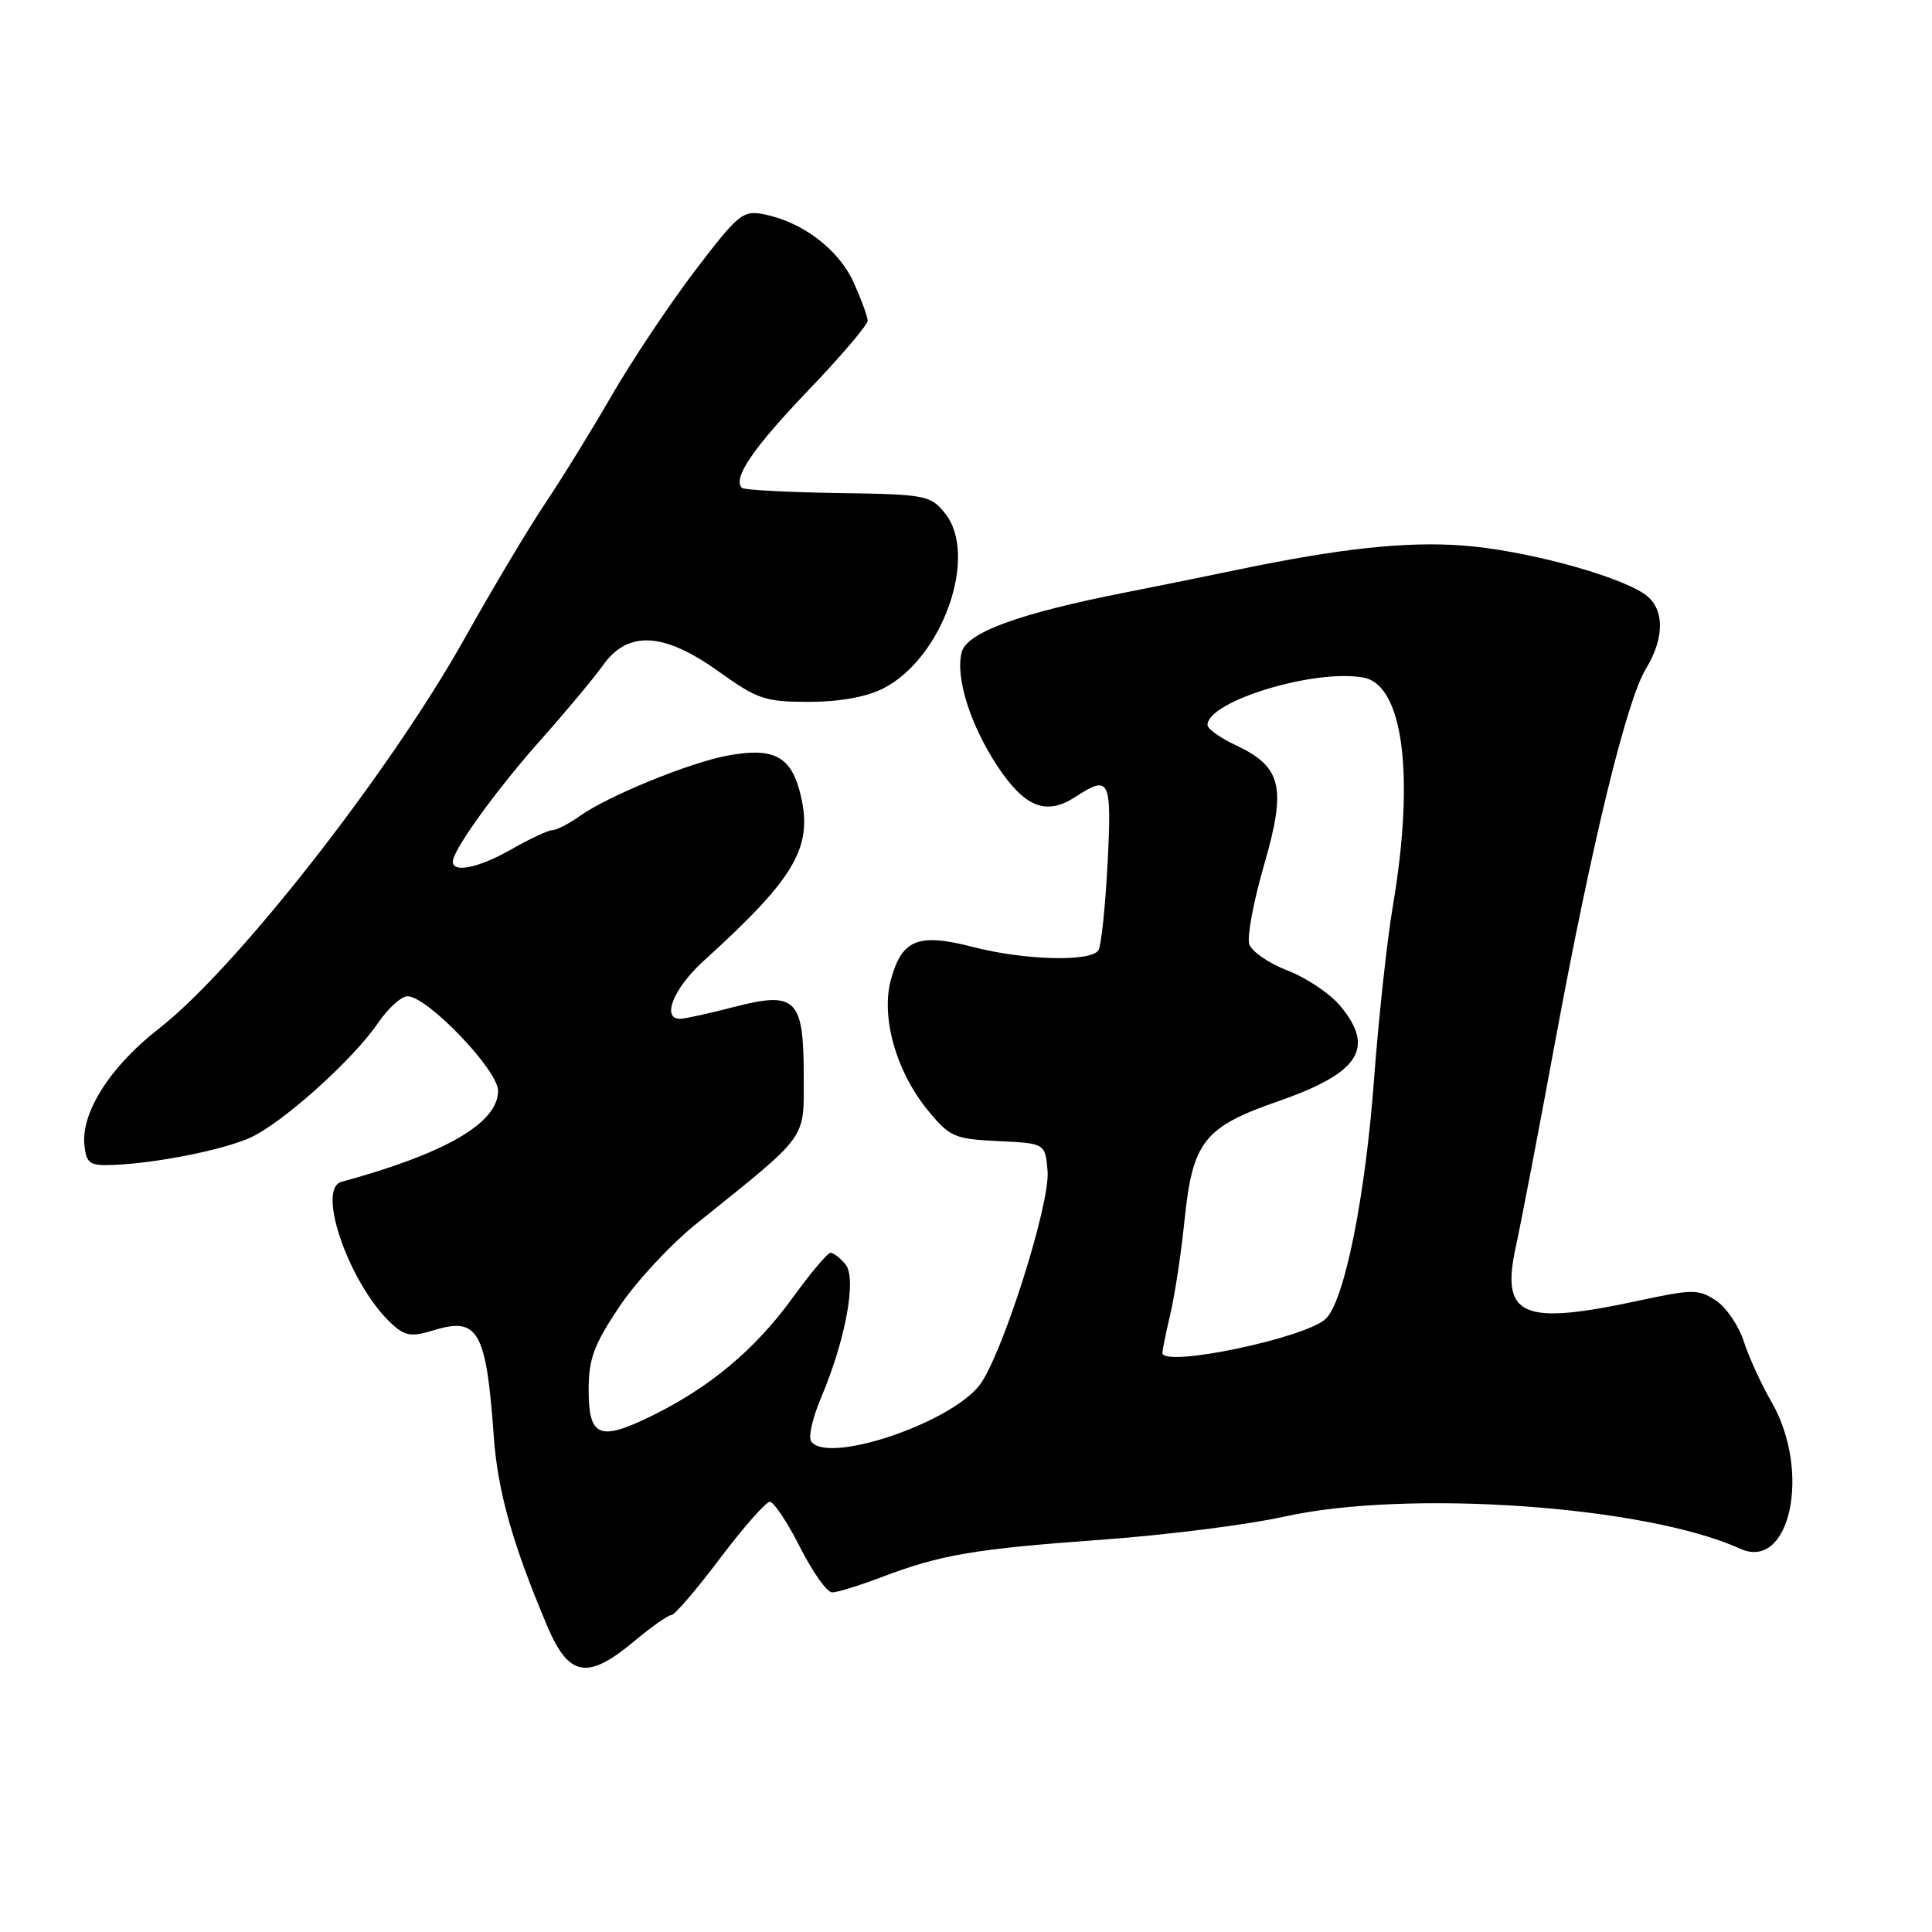 <?xml version="1.0" encoding="UTF-8" standalone="no"?>
<!DOCTYPE svg PUBLIC "-//W3C//DTD SVG 1.1//EN" "http://www.w3.org/Graphics/SVG/1.1/DTD/svg11.dtd" >
<svg xmlns="http://www.w3.org/2000/svg" xmlns:xlink="http://www.w3.org/1999/xlink" version="1.1" viewBox="0 0 256 256">
 <g >
 <path fill="currentColor"
d=" M 84.00 217.50 C 86.30 215.57 88.54 214.00 88.97 214.00 C 89.40 214.00 92.30 210.62 95.40 206.50 C 98.51 202.38 101.48 199.00 102.01 199.00 C 102.54 199.00 104.33 201.70 106.00 205.00 C 107.67 208.30 109.58 211.00 110.26 211.00 C 110.94 211.00 113.86 210.10 116.75 209.00 C 124.66 206.00 129.07 205.24 146.00 204.02 C 154.53 203.40 165.38 202.03 170.12 200.97 C 186.53 197.32 218.11 199.53 230.57 205.21 C 237.22 208.24 240.04 194.93 234.71 185.72 C 233.37 183.40 231.72 179.80 231.05 177.71 C 230.37 175.63 228.71 173.20 227.35 172.31 C 225.06 170.81 224.28 170.81 217.16 172.34 C 201.64 175.68 198.83 174.45 200.86 165.17 C 201.54 162.05 203.89 149.82 206.07 138.00 C 210.92 111.77 215.52 92.83 218.08 88.64 C 220.69 84.36 220.56 80.40 217.75 78.61 C 213.71 76.03 201.66 72.85 193.76 72.28 C 186.26 71.73 177.55 72.67 164.00 75.49 C 160.43 76.24 153.68 77.60 149.00 78.53 C 134.93 81.31 128.08 83.82 127.42 86.45 C 126.58 89.82 128.60 96.17 132.26 101.66 C 135.85 107.02 138.67 108.10 142.52 105.58 C 147.04 102.62 147.33 103.23 146.76 114.41 C 146.46 120.14 145.92 125.32 145.55 125.91 C 144.58 127.48 135.74 127.25 128.88 125.47 C 121.66 123.60 119.49 124.48 118.04 129.85 C 116.70 134.82 118.78 142.10 123.01 147.20 C 125.86 150.66 126.49 150.93 132.28 151.20 C 138.50 151.50 138.50 151.50 138.81 155.18 C 139.17 159.54 132.71 179.83 129.77 183.57 C 125.72 188.71 109.41 194.10 107.46 190.94 C 107.10 190.36 107.70 187.77 108.80 185.19 C 112.05 177.53 113.55 169.36 112.03 167.53 C 111.33 166.69 110.44 166.00 110.05 166.00 C 109.66 166.00 107.39 168.70 105.00 172.00 C 100.06 178.82 94.04 183.85 86.32 187.63 C 79.41 191.01 78.00 190.42 78.00 184.15 C 78.00 180.06 78.69 178.20 82.05 173.17 C 84.27 169.84 88.88 164.87 92.30 162.13 C 107.26 150.11 106.50 151.15 106.50 142.63 C 106.50 132.31 105.49 131.30 97.25 133.43 C 93.93 134.30 90.71 135.00 90.11 135.00 C 87.61 135.00 89.27 130.92 93.23 127.33 C 105.66 116.06 107.90 112.07 105.93 104.73 C 104.69 100.15 102.33 99.01 96.40 100.12 C 91.34 101.06 80.57 105.47 76.85 108.11 C 75.39 109.15 73.74 110.00 73.20 110.00 C 72.65 110.00 70.25 111.12 67.85 112.49 C 63.50 114.98 60.00 115.73 60.00 114.17 C 60.00 112.63 65.85 104.54 71.77 97.90 C 75.01 94.26 78.66 89.88 79.90 88.15 C 83.21 83.50 87.95 83.76 95.26 89.00 C 100.37 92.66 101.39 93.00 107.17 93.00 C 111.20 93.00 114.77 92.36 116.98 91.25 C 124.89 87.28 129.73 73.59 125.20 67.99 C 123.27 65.62 122.66 65.50 111.00 65.33 C 104.29 65.22 98.58 64.92 98.31 64.65 C 97.05 63.38 99.74 59.43 107.04 51.79 C 111.41 47.23 114.97 43.05 114.97 42.50 C 114.96 41.95 114.12 39.66 113.10 37.40 C 111.12 33.05 106.35 29.42 101.26 28.40 C 98.43 27.84 97.86 28.30 92.07 35.90 C 88.68 40.36 83.72 47.79 81.05 52.42 C 78.37 57.05 74.42 63.46 72.26 66.67 C 70.10 69.88 65.31 77.90 61.62 84.50 C 51.65 102.33 31.25 128.38 21.05 136.30 C 14.59 141.32 10.69 147.46 11.19 151.83 C 11.46 154.19 11.91 154.48 15.00 154.36 C 20.61 154.14 29.21 152.45 33.00 150.82 C 37.19 149.02 46.72 140.50 50.09 135.55 C 51.42 133.61 53.17 132.01 54.00 132.01 C 56.61 132.00 66.00 141.80 66.00 144.53 C 66.00 148.80 59.07 152.83 45.25 156.60 C 41.82 157.53 46.42 170.45 51.98 175.48 C 53.71 177.05 54.55 177.17 57.53 176.25 C 63.36 174.46 64.44 176.38 65.43 190.37 C 65.95 197.64 67.94 204.67 72.53 215.50 C 75.37 222.20 77.86 222.63 84.00 217.50 Z  M 154.02 179.25 C 154.04 178.84 154.52 176.47 155.10 174.00 C 155.68 171.53 156.52 165.96 156.96 161.64 C 158.03 151.25 159.54 149.34 169.37 145.92 C 180.16 142.17 182.28 138.87 177.54 133.23 C 176.18 131.62 173.05 129.53 170.58 128.59 C 168.11 127.64 165.84 126.07 165.53 125.10 C 165.22 124.13 166.11 119.40 167.50 114.59 C 170.49 104.29 169.85 101.62 163.74 98.74 C 161.68 97.78 160.00 96.57 160.00 96.07 C 160.00 92.90 174.28 88.57 180.70 89.79 C 185.94 90.80 187.48 102.77 184.57 120.00 C 183.78 124.67 182.66 135.03 182.07 143.00 C 180.92 158.53 178.17 172.26 175.71 174.71 C 173.15 177.28 153.96 181.29 154.02 179.25 Z "/>
</g>
</svg>